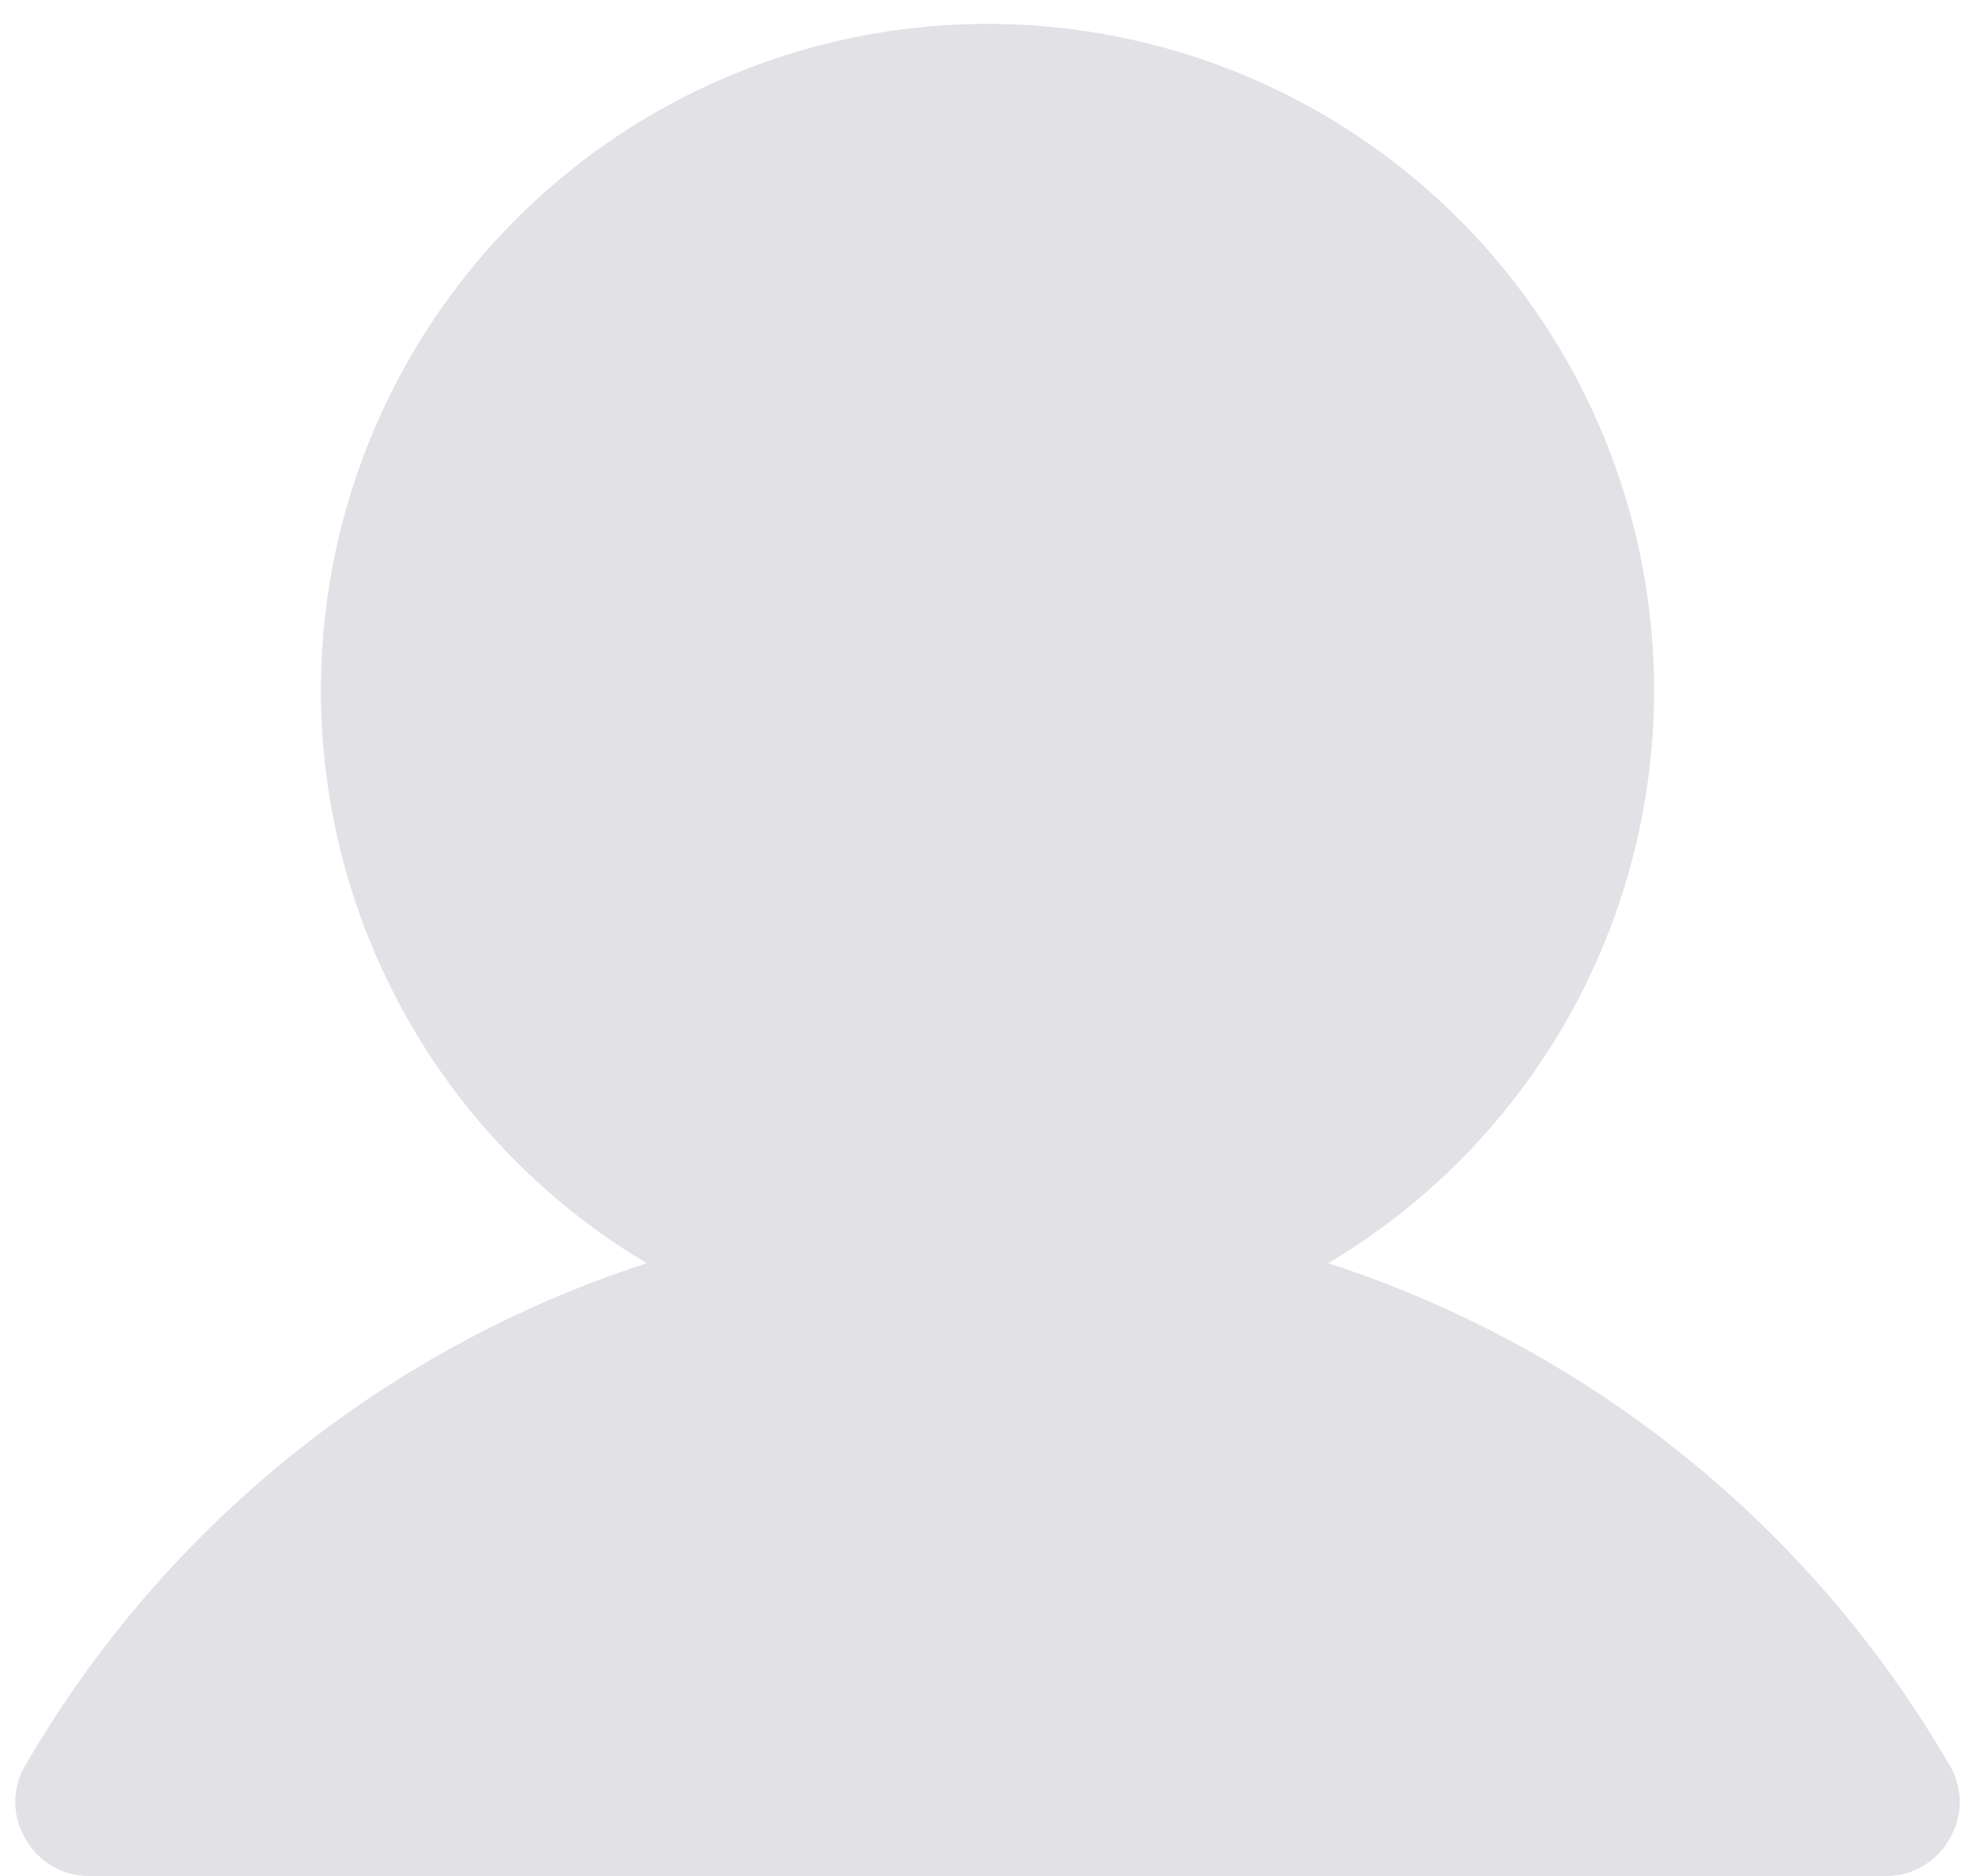 <svg width="40" height="38" viewBox="0 0 40 38" fill="none" xmlns="http://www.w3.org/2000/svg">
<path d="M39.481 35.75C36.682 30.928 32.202 27.309 26.9 25.587C29.442 24.076 31.417 21.772 32.522 19.029C33.627 16.287 33.801 13.257 33.017 10.406C32.233 7.555 30.535 5.04 28.184 3.247C25.832 1.455 22.957 0.484 20 0.484C17.043 0.484 14.168 1.455 11.816 3.247C9.465 5.04 7.766 7.555 6.983 10.406C6.199 13.257 6.373 16.287 7.478 19.029C8.583 21.772 10.559 24.076 13.1 25.587C7.798 27.309 3.318 30.928 0.519 35.75C0.381 35.976 0.309 36.235 0.309 36.5C0.309 36.764 0.381 37.024 0.519 37.25C0.647 37.48 0.835 37.671 1.063 37.803C1.29 37.935 1.549 38.003 1.812 38H38.188C38.451 38.003 38.71 37.935 38.938 37.803C39.165 37.671 39.353 37.48 39.481 37.25C39.619 37.024 39.691 36.764 39.691 36.5C39.691 36.235 39.619 35.976 39.481 35.75Z" fill="#E1E1E6"/>
</svg>
